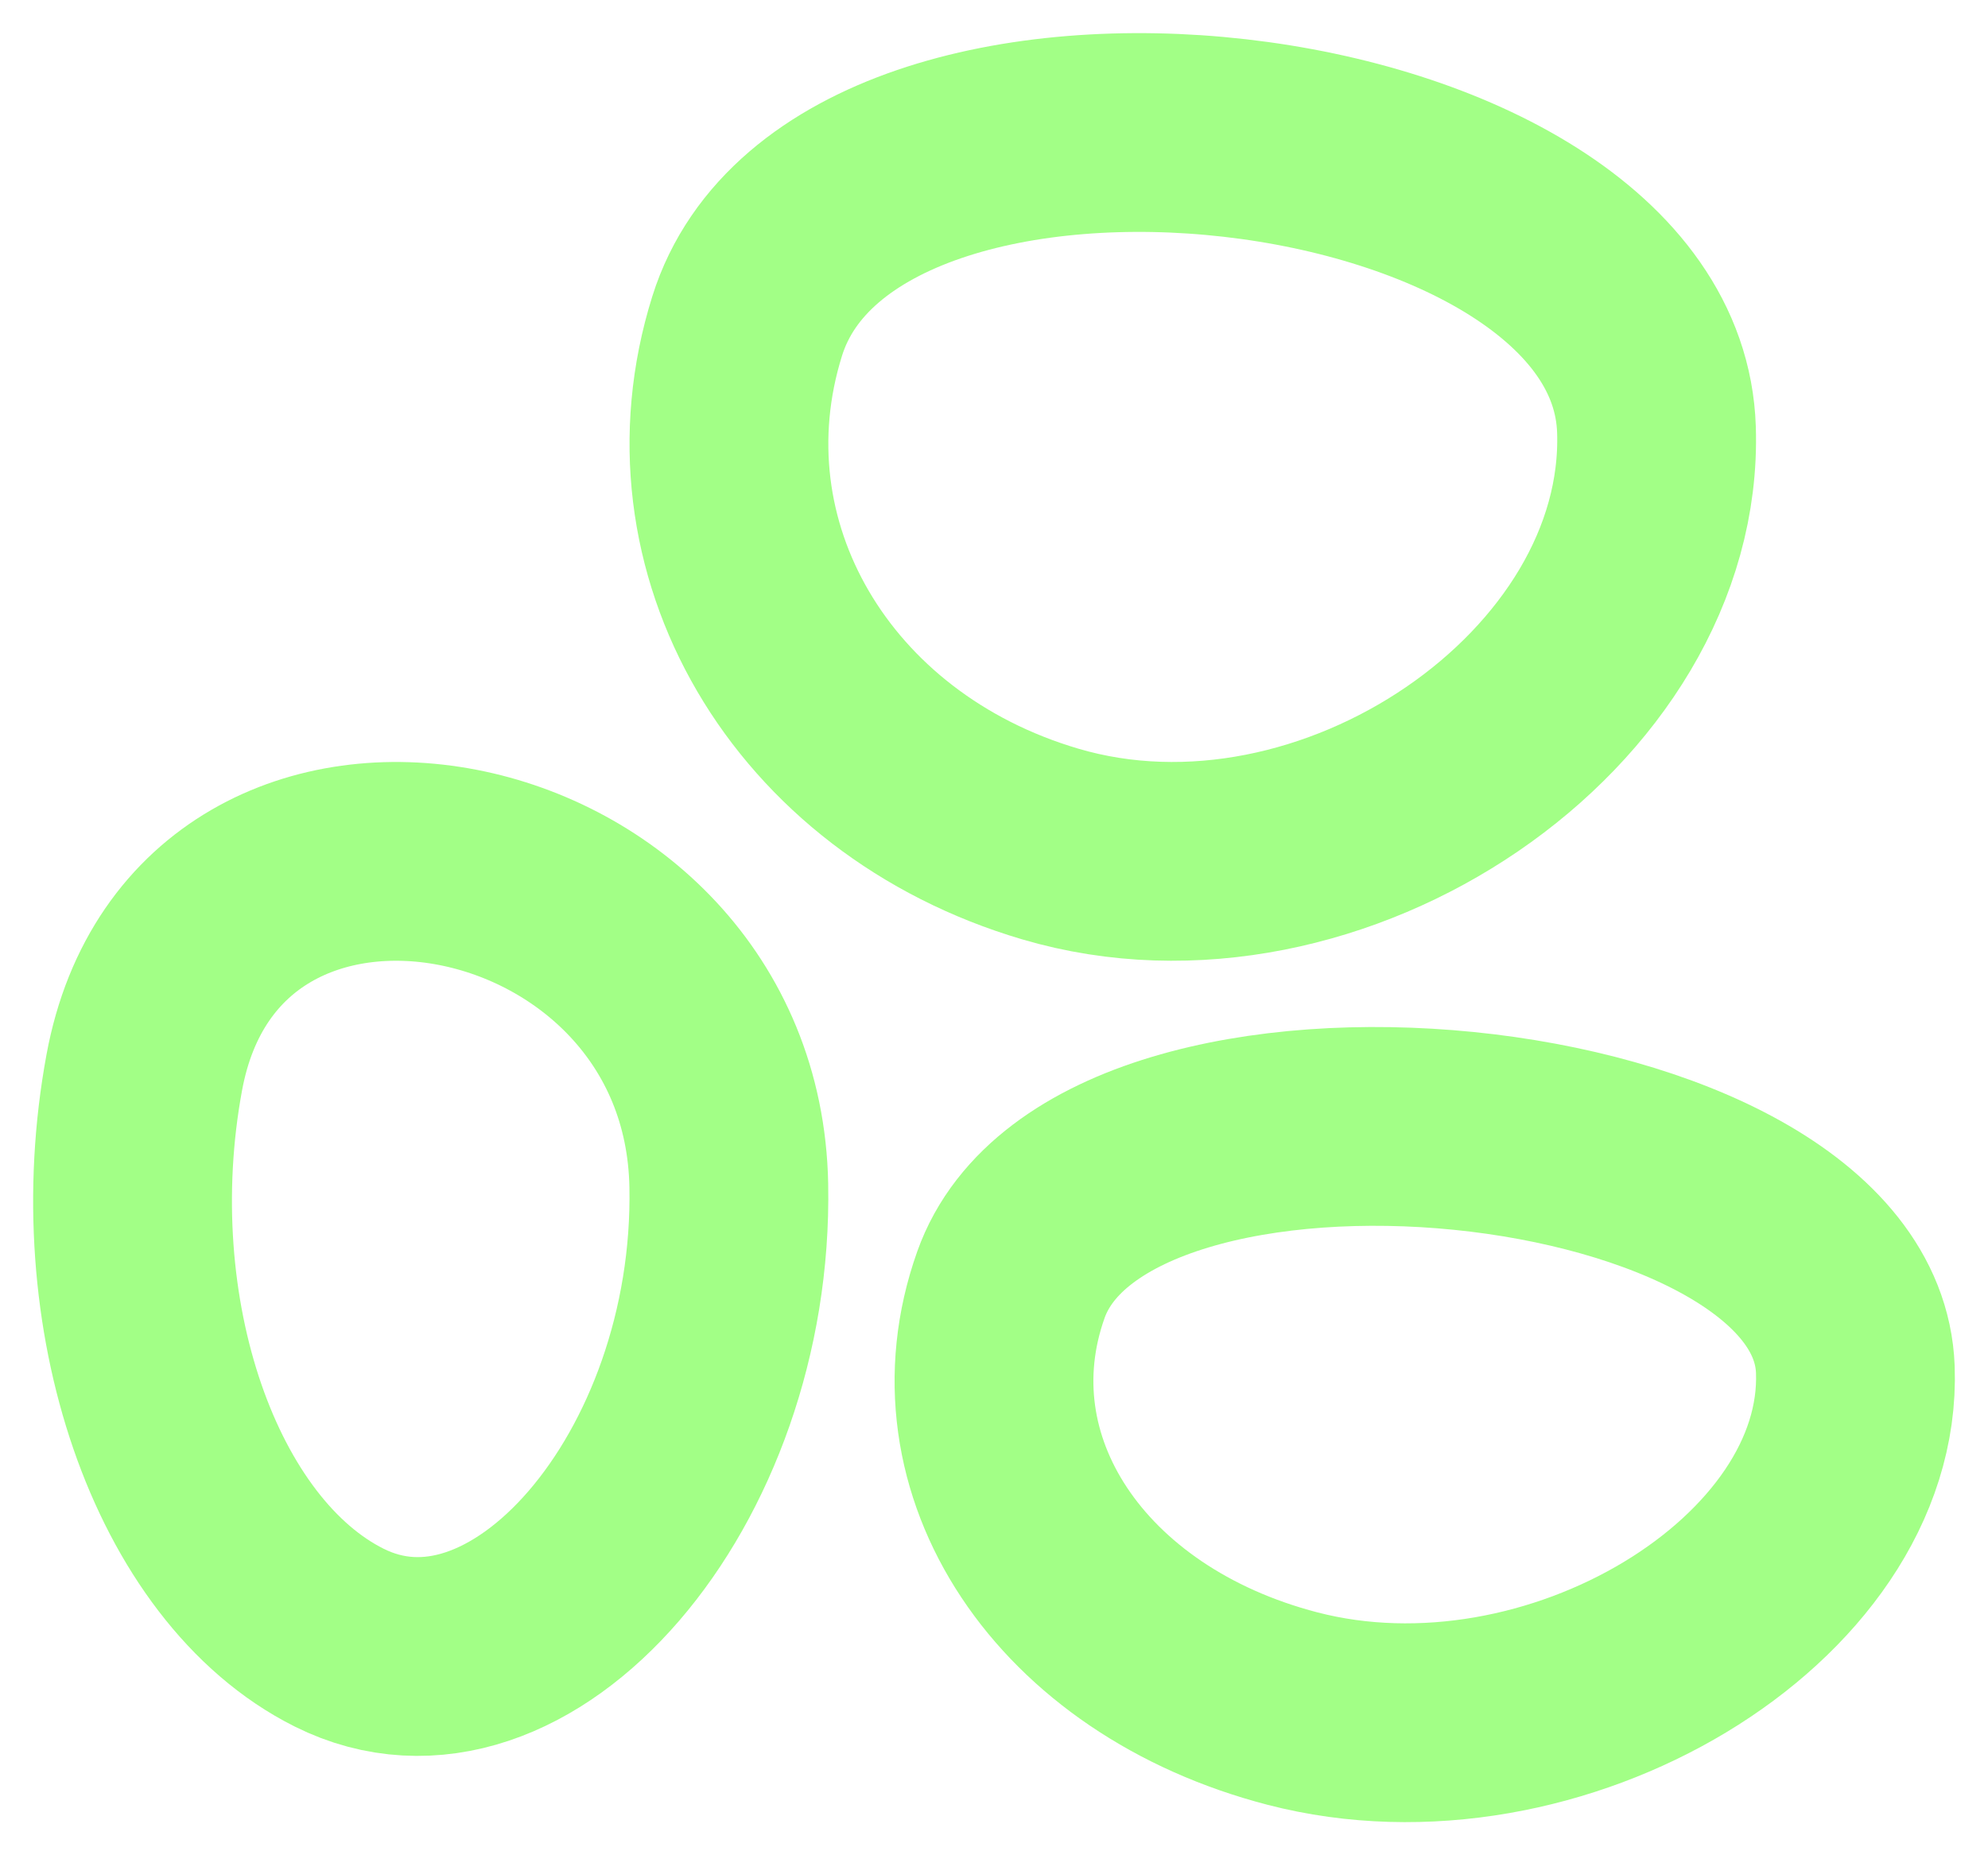 <svg width="30" height="28" viewBox="0 0 30 28" fill="none" xmlns="http://www.w3.org/2000/svg">
<path d="M15.849 12.738C12.237 11.673 10.233 8.248 11.275 4.921C12.756 0.188 24.84 1.564 24.997 6.485C25.128 10.553 20.098 13.992 15.849 12.738Z" stroke="#A2FF86" stroke-width="3"/>
<path d="M5.117 24.715C2.795 23.552 1.507 19.816 2.177 16.187C3.129 11.023 10.897 12.525 10.998 17.892C11.082 22.331 7.849 26.082 5.117 24.715Z" stroke="#A2FF86" stroke-width="3"/>
<path d="M19.503 25.786C16.149 24.914 14.288 22.112 15.255 19.39C16.631 15.517 27.851 16.644 27.998 20.669C28.119 23.998 23.448 26.811 19.503 25.786Z" stroke="#A2FF86" stroke-width="3"/>
</svg>
